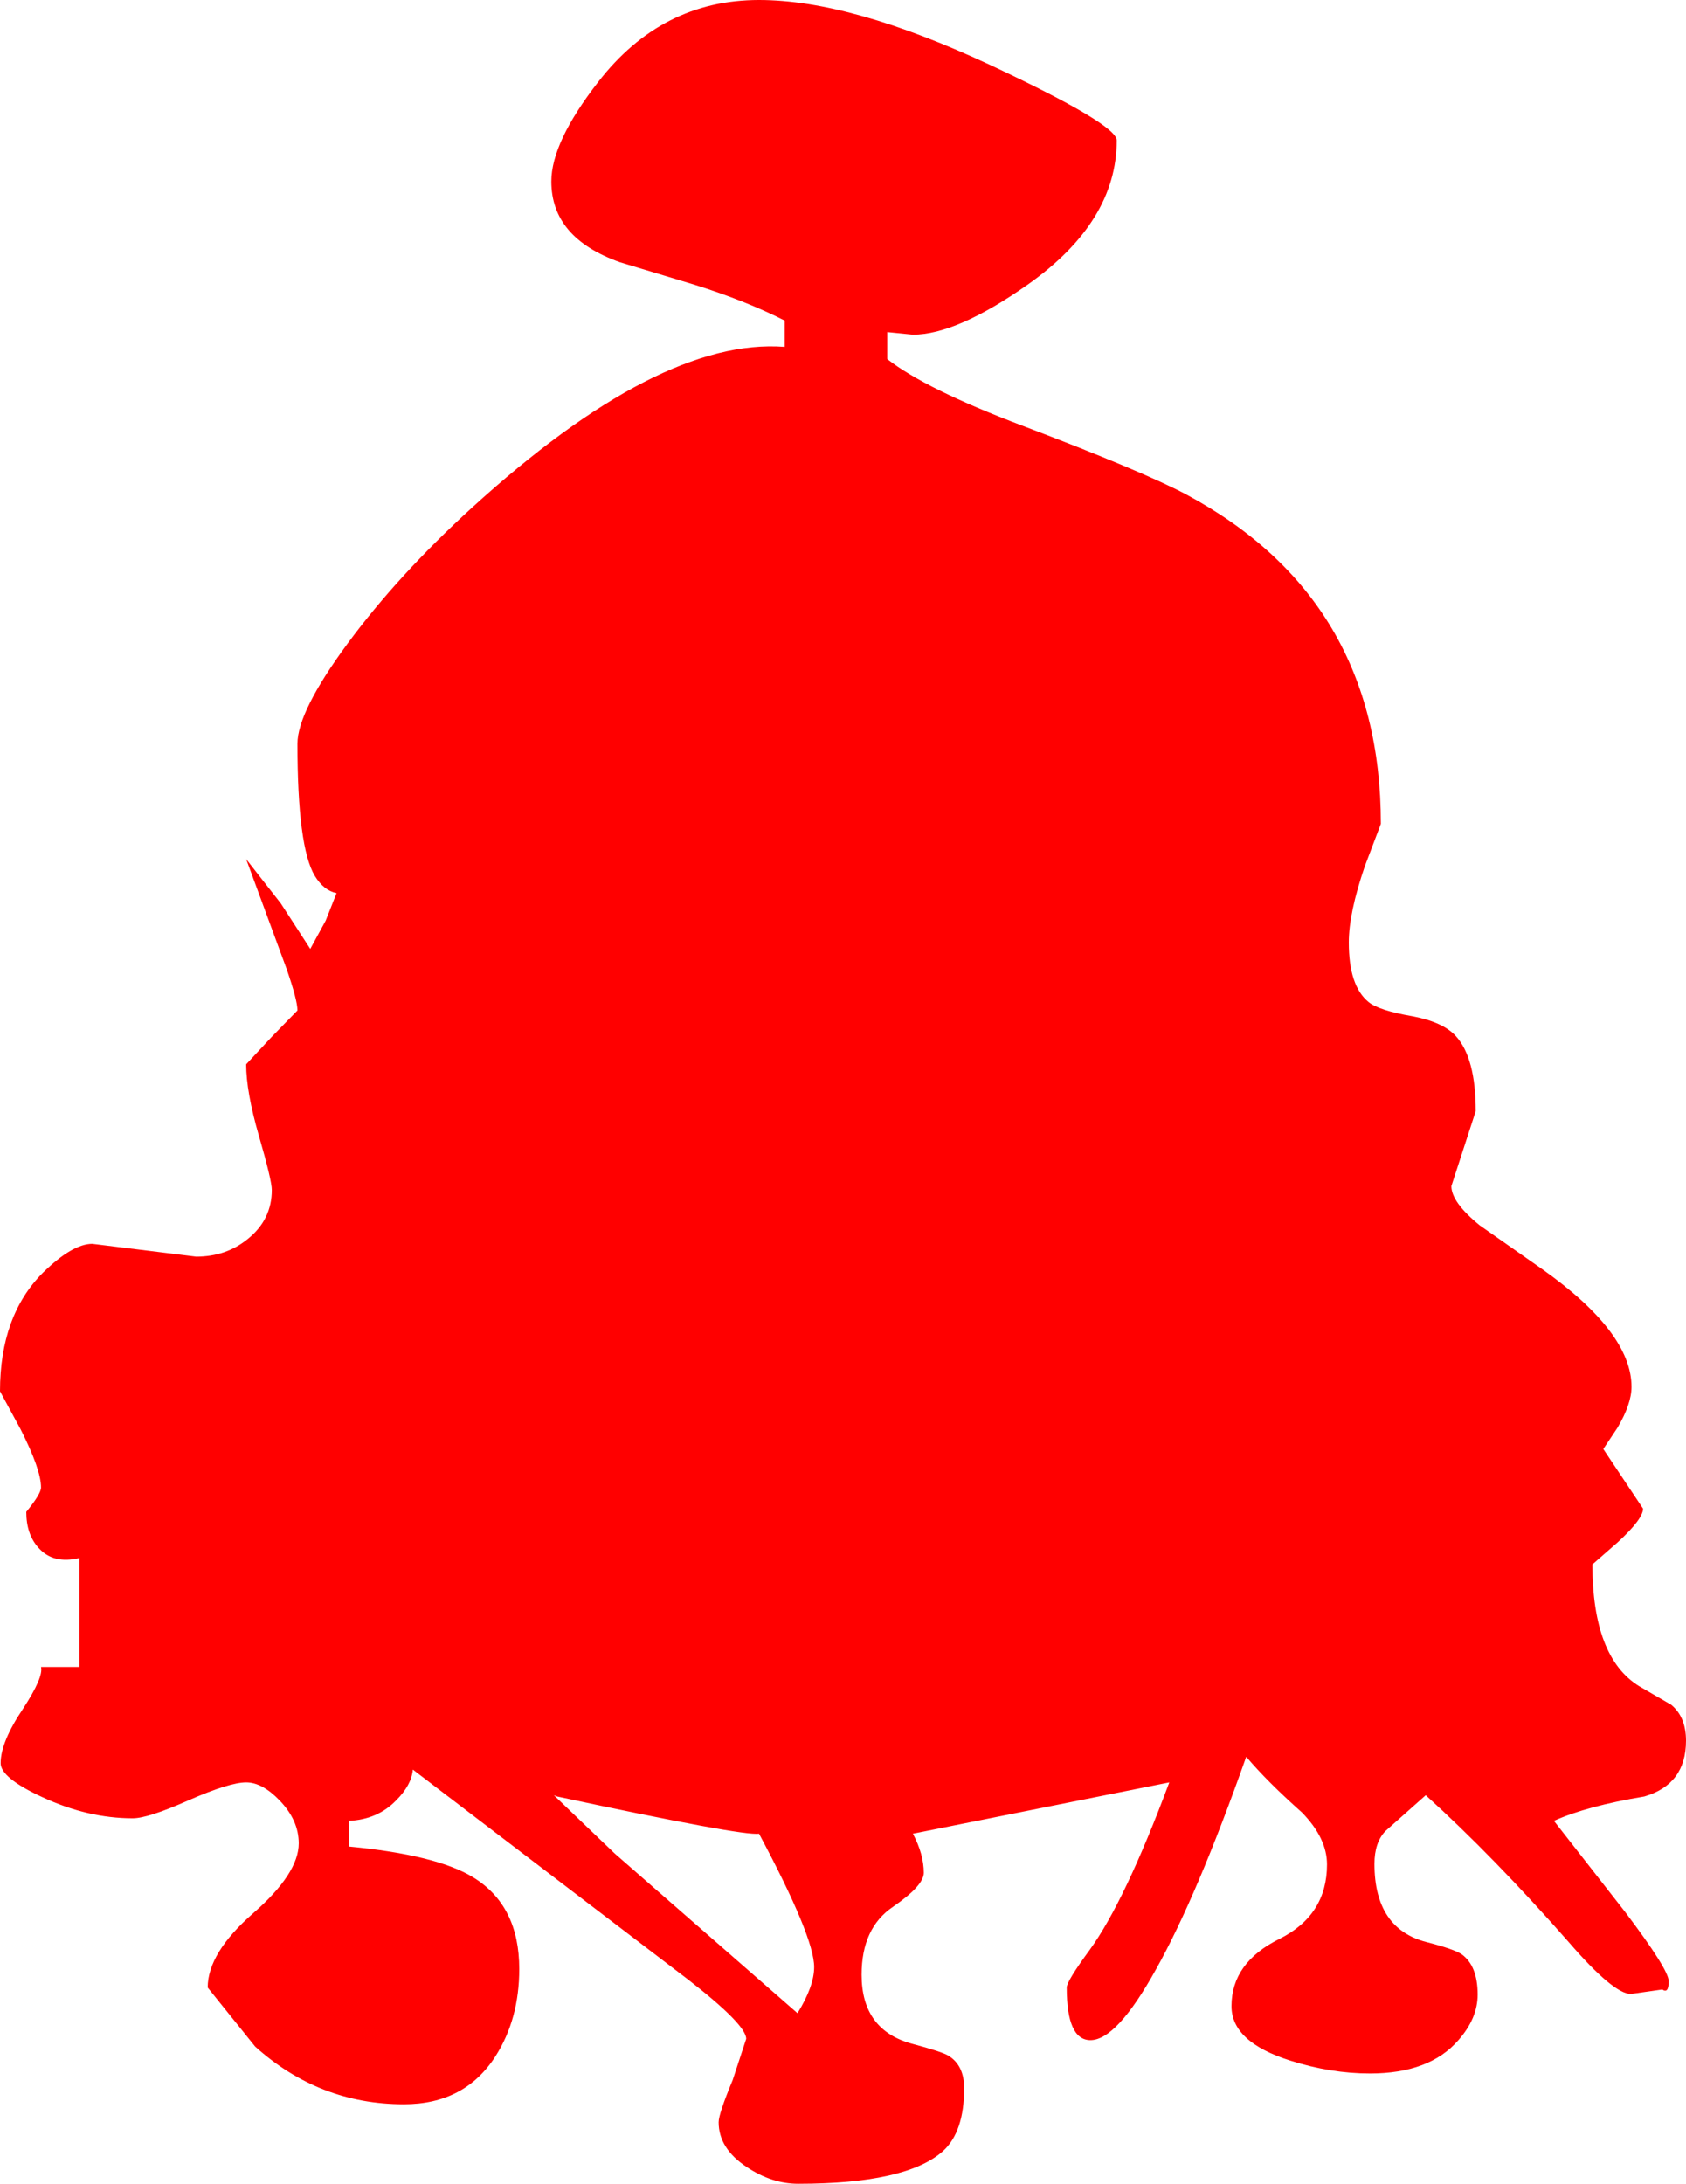 <?xml version="1.0" encoding="UTF-8" standalone="no"?>
<svg xmlns:xlink="http://www.w3.org/1999/xlink" height="170.3px" width="131.5px" xmlns="http://www.w3.org/2000/svg">
  <g transform="matrix(1.0, 0.0, 0.0, 1.0, -0.8, -1.0)">
    <path d="M108.5 65.25 L107.25 68.55 Q106.0 72.2 106.0 74.5 106.0 77.9 107.55 79.15 108.35 79.8 110.95 80.25 113.35 80.7 114.35 81.8 115.9 83.5 115.9 87.65 L114.0 93.5 Q114.0 94.75 116.2 96.55 L121.05 99.95 Q128.05 104.9 128.05 109.15 128.05 110.5 126.95 112.35 L125.85 114.0 128.95 118.65 Q128.95 119.45 127.0 121.25 L125.0 123.0 Q125.0 130.25 128.65 132.5 L131.15 133.95 Q132.3 134.9 132.3 136.75 132.3 140.15 129.05 141.1 124.55 141.85 122.0 143.0 L127.55 150.1 Q130.95 154.6 130.95 155.5 130.95 156.5 130.45 156.15 L128.0 156.5 Q126.65 156.5 123.15 152.45 117.3 145.8 112.0 141.0 L108.85 143.8 Q108.0 144.7 108.0 146.35 108.0 151.4 112.05 152.45 114.2 153.0 114.8 153.4 116.05 154.3 116.05 156.55 116.05 158.4 114.55 160.1 112.3 162.7 107.65 162.7 104.6 162.7 101.45 161.7 96.85 160.25 96.85 157.45 96.85 154.05 100.6 152.2 104.3 150.35 104.3 146.4 104.3 144.35 102.35 142.35 99.65 139.95 98.0 138.0 94.15 148.9 90.95 154.6 87.9 160.1 85.85 160.1 84.0 160.1 84.0 156.0 84.0 155.5 85.8 153.05 88.55 149.25 92.0 140.0 L72.0 144.0 Q72.85 145.6 72.85 147.05 72.85 148.05 70.45 149.7 68.0 151.35 68.0 155.0 68.0 159.35 72.0 160.4 74.25 161.0 74.75 161.3 76.0 162.05 76.0 163.85 76.0 167.25 74.35 168.75 71.5 171.3 63.05 171.3 61.0 171.3 59.05 170.0 56.85 168.55 56.85 166.5 56.85 165.85 57.95 163.2 L59.0 160.0 Q59.0 158.9 54.5 155.4 L33.0 139.0 Q32.9 140.2 31.7 141.4 30.25 142.9 28.0 143.0 L28.0 145.0 Q34.85 145.65 37.7 147.4 41.3 149.6 41.3 154.55 41.3 158.45 39.45 161.35 37.05 165.1 32.3 165.1 25.7 165.1 20.7 160.6 L17.0 156.0 Q17.0 153.3 20.55 150.2 24.1 147.1 24.1 144.75 24.1 142.95 22.6 141.4 21.25 140.0 20.0 140.0 18.7 140.0 15.5 141.4 12.35 142.8 11.15 142.8 7.65 142.8 4.1 141.15 0.85 139.65 0.85 138.5 0.85 136.85 2.6 134.25 4.2 131.8 4.0 131.0 L7.0 131.0 7.0 122.5 Q4.95 123.0 3.8 121.7 2.85 120.65 2.85 118.9 4.0 117.5 4.0 117.0 4.0 115.6 2.4 112.45 L0.8 109.5 Q0.8 103.6 4.15 100.25 6.45 98.0 8.0 98.0 L16.1 99.0 Q18.45 99.0 20.15 97.6 22.0 96.1 22.0 93.8 22.0 93.05 21.0 89.6 20.0 86.15 20.0 84.0 L22.0 81.85 24.0 79.8 Q24.0 79.0 23.15 76.55 L20.0 68.0 22.7 71.45 25.0 75.0 26.2 72.8 27.05 70.65 Q26.05 70.45 25.35 69.3 24.0 67.05 24.0 59.0 24.0 56.5 27.9 51.2 31.85 45.85 37.6 40.6 52.2 27.3 62.0 28.05 L62.0 26.0 Q58.95 24.45 54.95 23.2 L49.15 21.45 Q43.8 19.55 43.8 15.15 43.8 12.1 47.45 7.4 52.4 1.0 60.0 1.0 67.2 1.0 78.1 6.1 87.9 10.7 87.9 11.95 87.9 18.3 80.95 23.2 75.4 27.1 72.0 27.1 L70.0 26.9 70.0 29.0 Q73.0 31.35 80.55 34.2 89.9 37.75 93.3 39.55 108.5 47.7 108.5 65.25 M44.25 141.1 L44.0 141.0 48.75 145.55 63.0 158.0 Q64.3 155.9 64.3 154.4 64.3 152.05 60.0 144.0 58.75 144.2 44.25 141.1" fill="#ff0000" fill-rule="evenodd" stroke="none"/>
  </g>
</svg>
